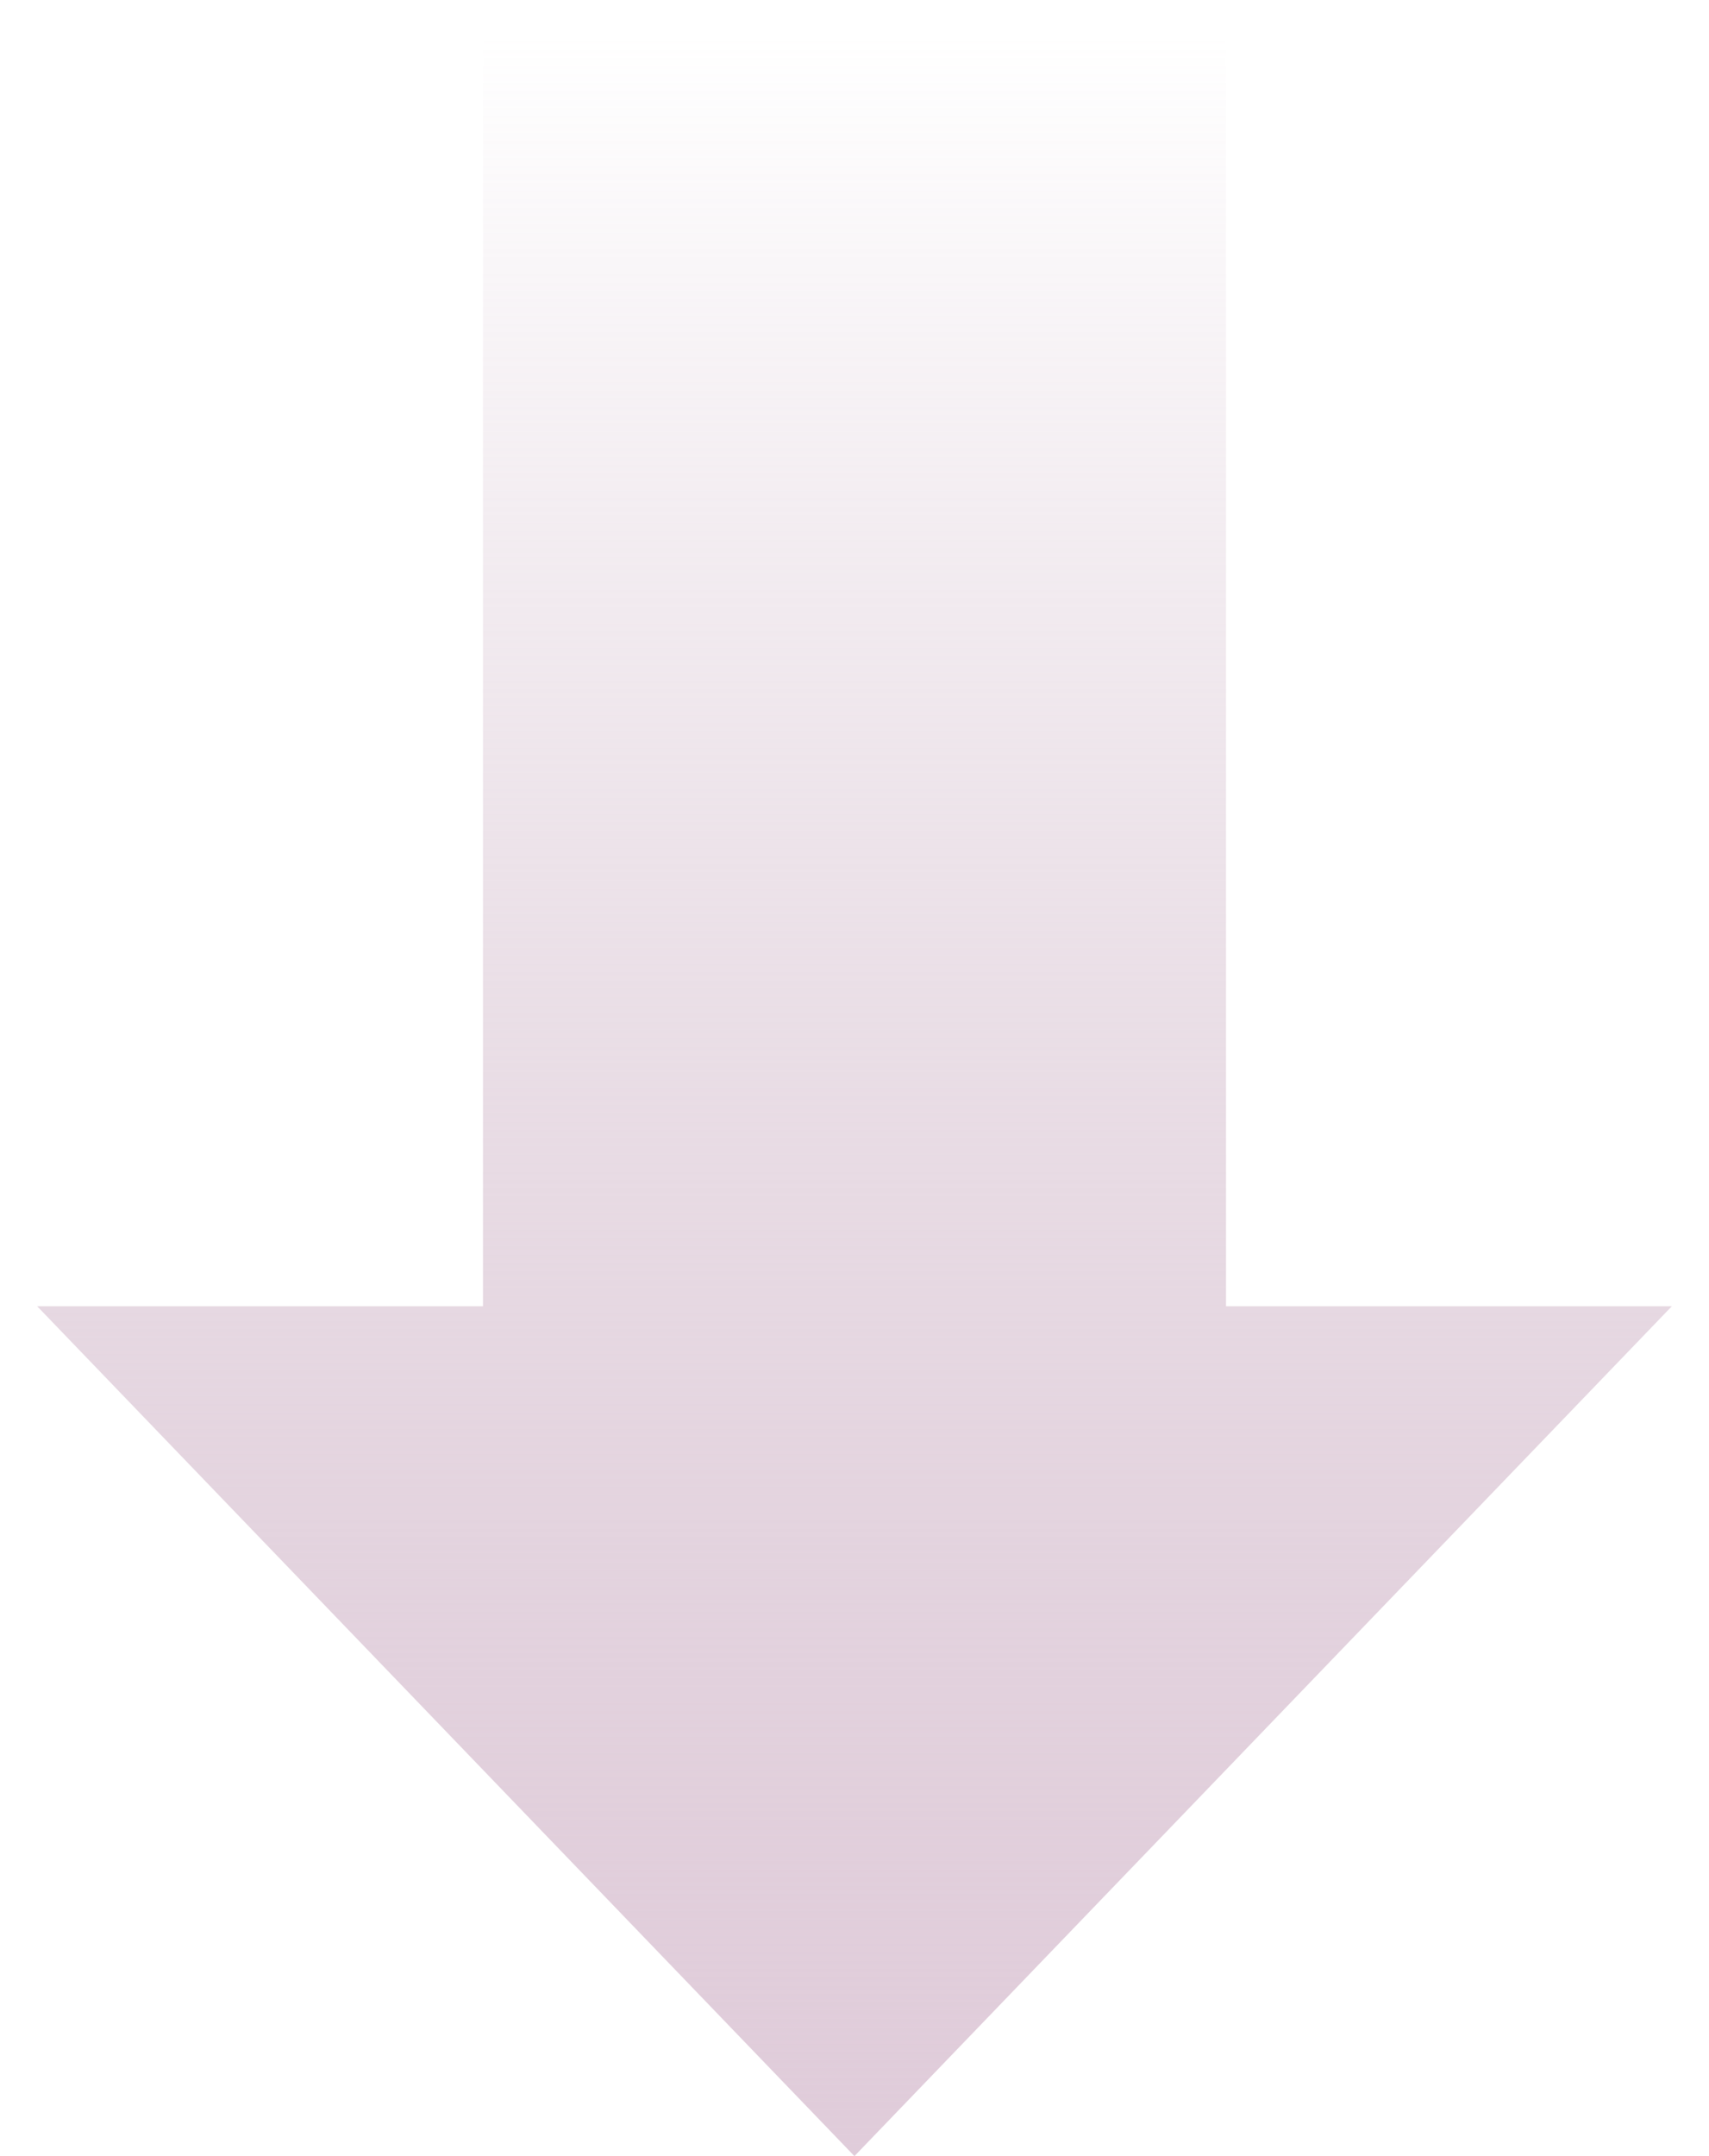 <svg width="23" height="29" viewBox="0 0 23 29" fill="none" xmlns="http://www.w3.org/2000/svg">
<path fill-rule="evenodd" clip-rule="evenodd" d="M16.5 0.5H6.5V17.569H0.5L11.499 29L22.5 17.569H16.5V0.5Z" fill="url(#paint0_linear)"/>
<defs>
<linearGradient id="paint0_linear" x1="11.5" y1="0.5" x2="11.5" y2="29" gradientUnits="userSpaceOnUse">
<stop stop-color="#C5A8BC" stop-opacity="0"/>
<stop offset="1" stop-color="#E0CCDA"/>
</linearGradient>
</defs>
</svg>
